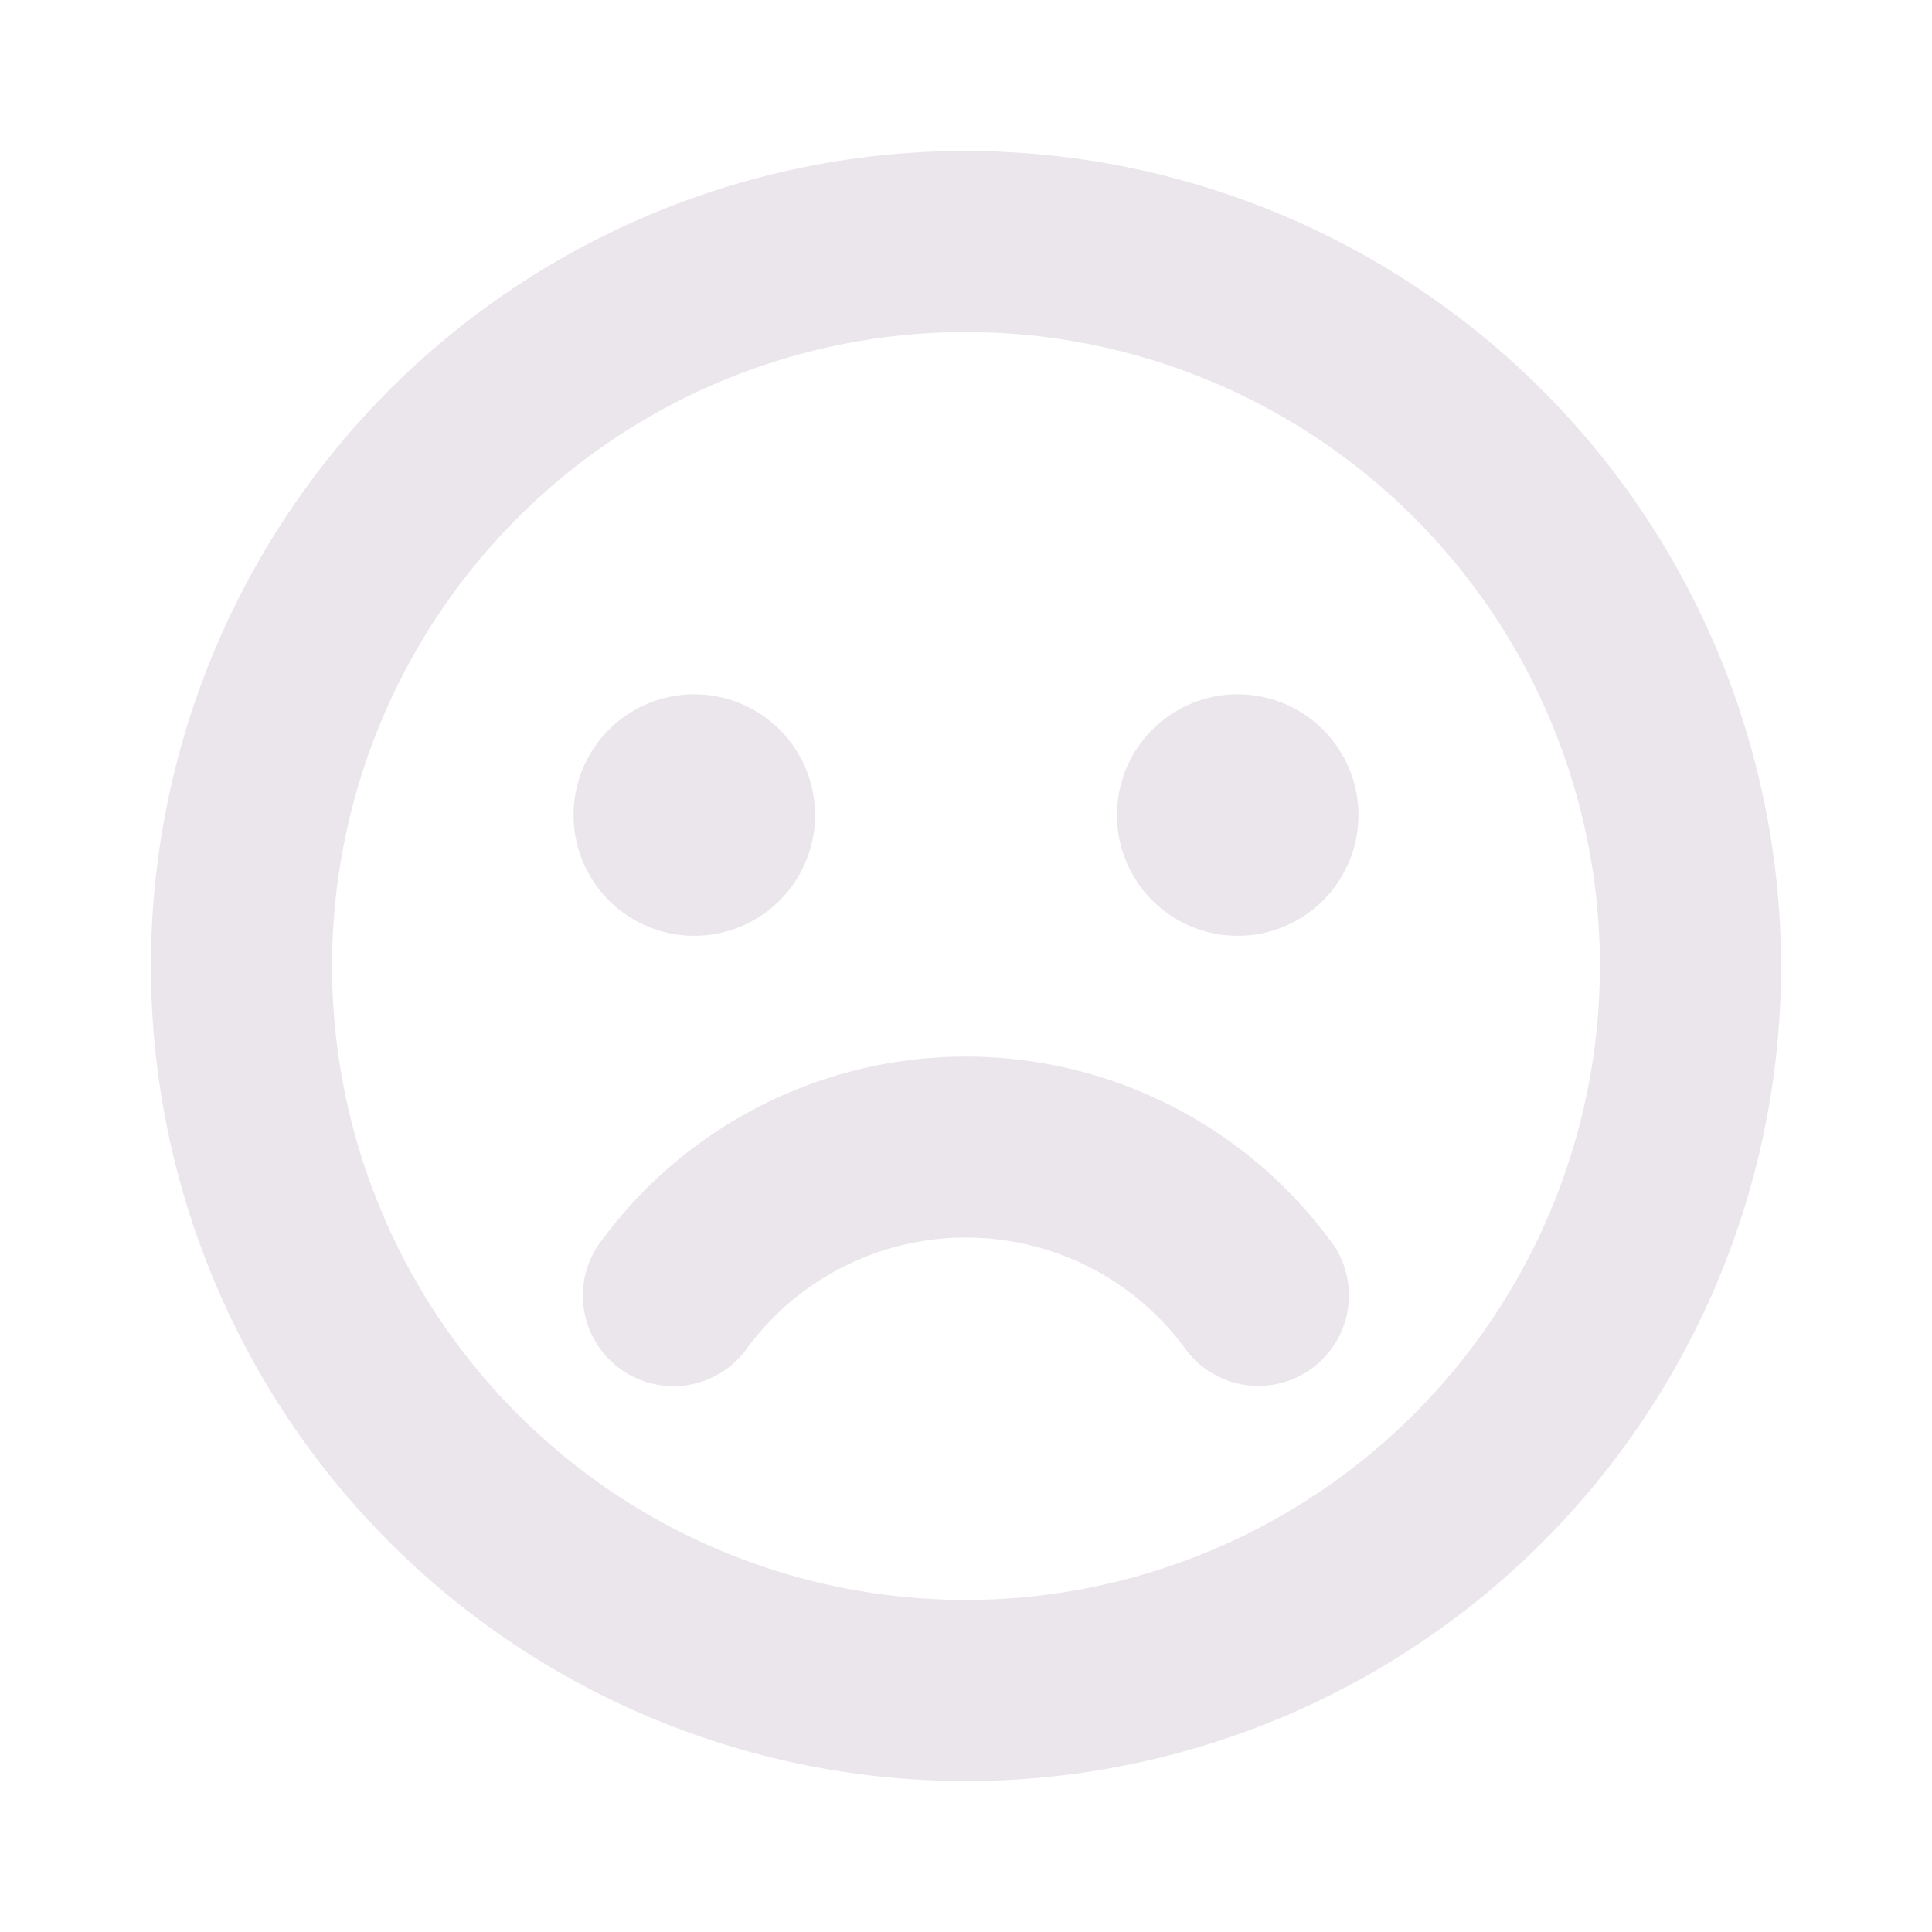 <svg xmlns="http://www.w3.org/2000/svg" width="24" height="24" viewBox="0 0 24 24">
  <path fill="#EBE6EB" d="M12 1.875A10.125 10.125 0 1 0 22.125 12 10.137 10.137 0 0 0 12 1.875Zm0 18A7.875 7.875 0 1 1 19.875 12 7.883 7.883 0 0 1 12 19.875Zm-4.875-9.75a1.5 1.5 0 1 1 3 0 1.5 1.5 0 0 1-3 0Zm9.75 0a1.5 1.5 0 1 1-3 0 1.5 1.5 0 0 1 3 0Zm-.306 5.344a1.125 1.125 0 0 1-1.826 1.312 3.376 3.376 0 0 0-5.486 0A1.125 1.125 0 0 1 7.43 15.47a5.624 5.624 0 0 1 9.138 0Z"/>
</svg>
